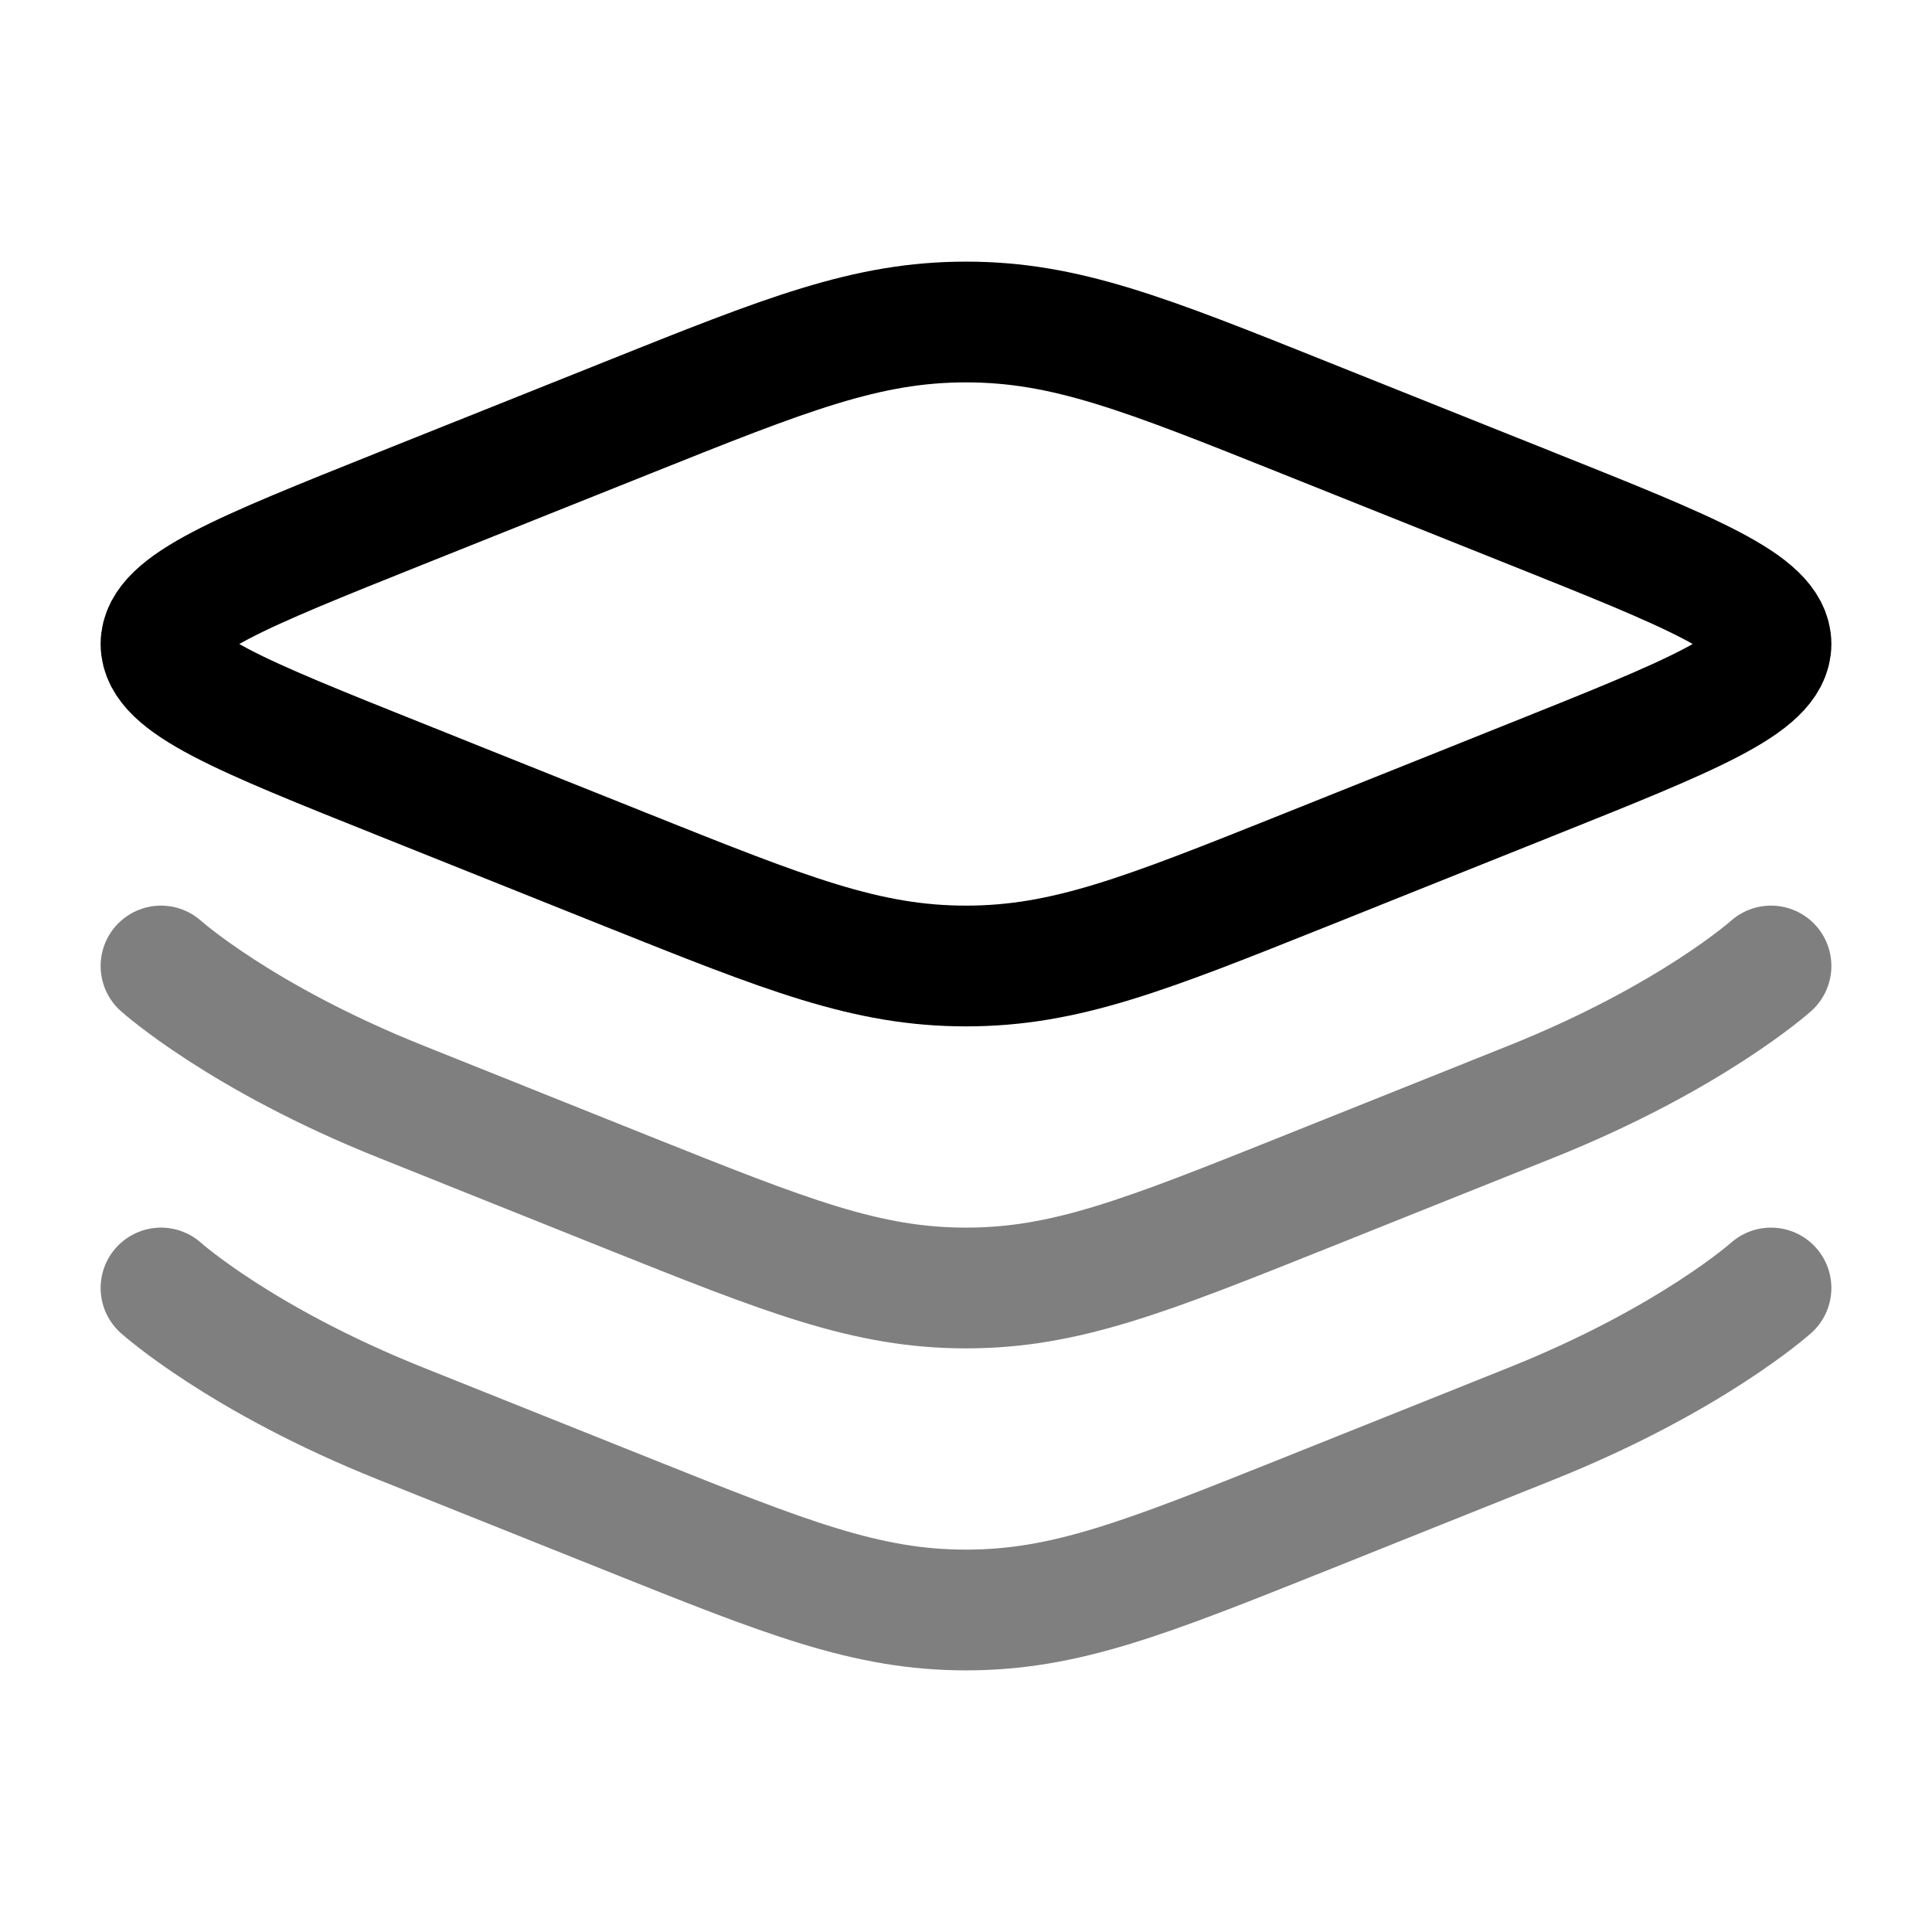 <svg xmlns="http://www.w3.org/2000/svg" xmlns:xlink="http://www.w3.org/1999/xlink" width="24" height="24" viewBox="0 0 24 24"><g fill="none" stroke="currentColor" stroke-width="1.5"><path d="M4.979 9.685C2.993 8.891 2 8.494 2 8s.993-.89 2.979-1.685l2.808-1.123C9.773 4.397 10.767 4 12 4s2.227.397 4.213 1.192l2.808 1.123C21.007 7.109 22 7.506 22 8s-.993.89-2.979 1.685l-2.808 1.124C14.227 11.603 13.233 12 12 12s-2.227-.397-4.213-1.191z"/><path stroke-linecap="round" d="M22 12s-.993.89-2.979 1.685l-2.808 1.124C14.227 15.603 13.233 16 12 16s-2.227-.397-4.213-1.191L4.98 13.685C2.993 12.891 2 12 2 12m20 4s-.993.89-2.979 1.685l-2.808 1.124C14.227 19.603 13.233 20 12 20s-2.227-.397-4.213-1.192L4.98 17.685C2.993 16.891 2 16 2 16" opacity=".5"/></g></svg>